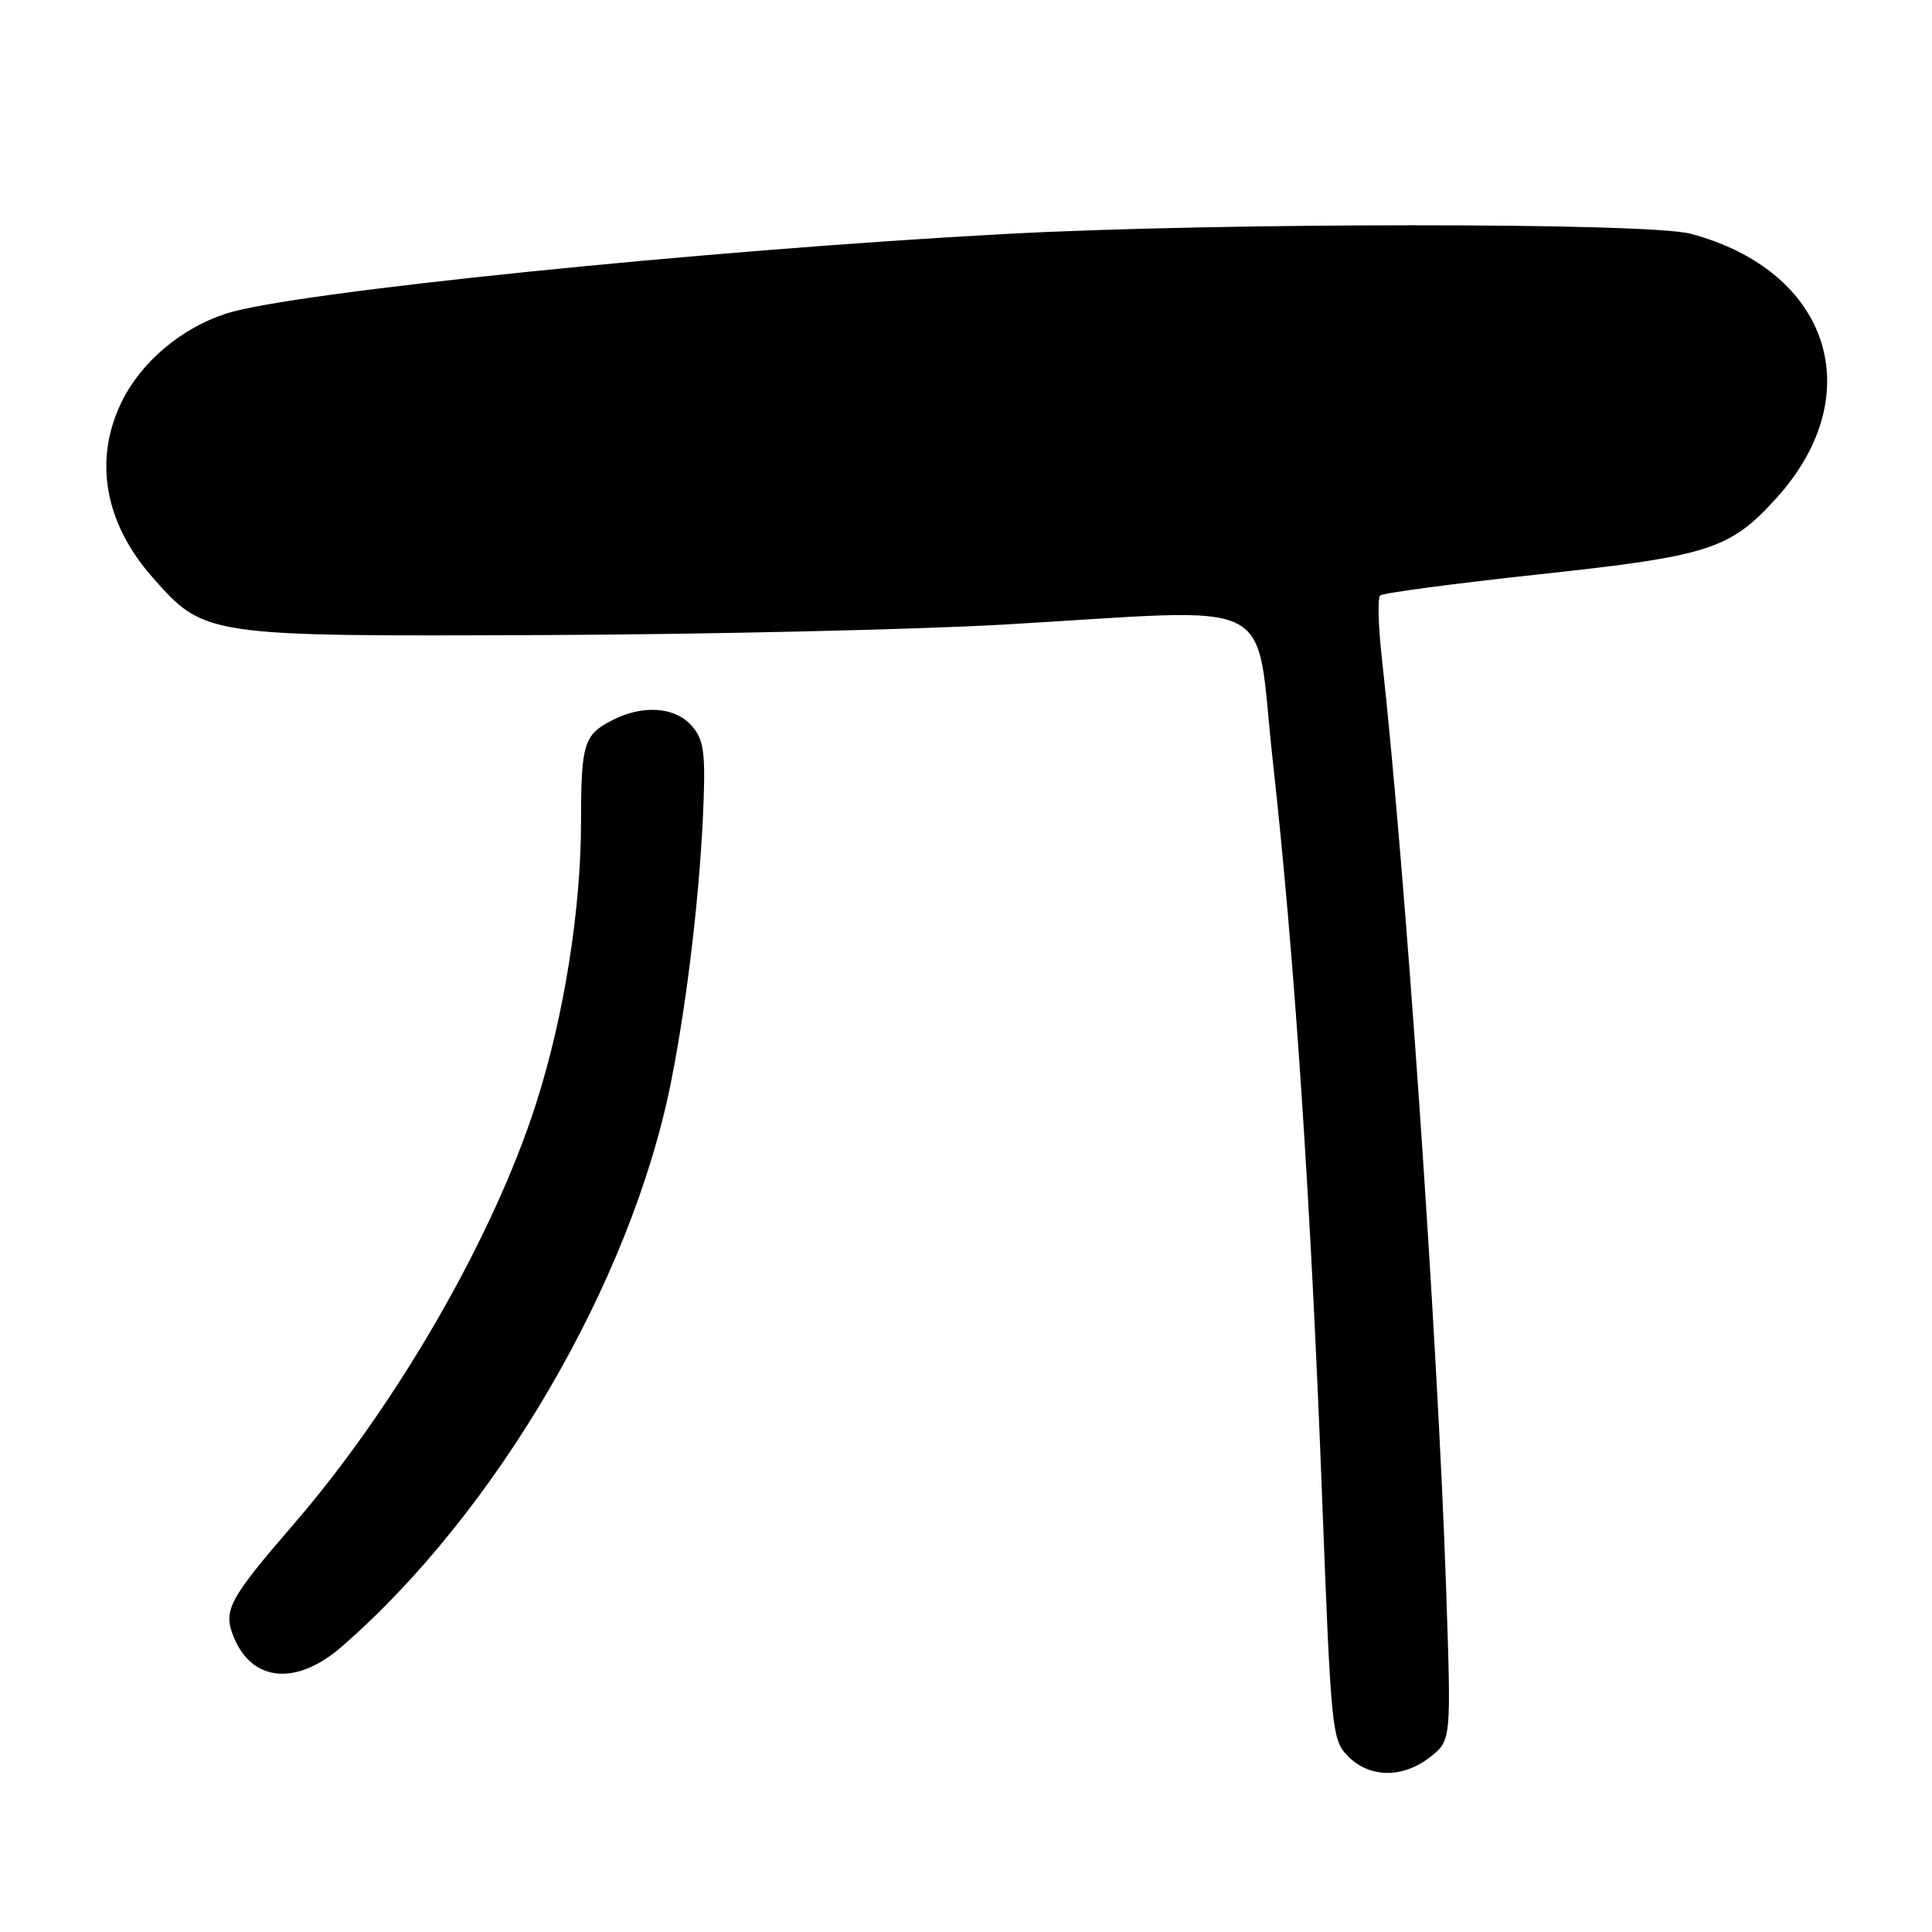 <?xml version="1.0" encoding="UTF-8" standalone="no"?>
<!DOCTYPE svg PUBLIC "-//W3C//DTD SVG 1.1//EN" "http://www.w3.org/Graphics/SVG/1.1/DTD/svg11.dtd" >
<svg xmlns="http://www.w3.org/2000/svg" xmlns:xlink="http://www.w3.org/1999/xlink" version="1.1" viewBox="0 0 256 256">
 <g >
 <path fill="currentColor"
d=" M 189.51 232.81 C 192.30 230.62 192.30 230.62 191.62 210.56 C 190.51 177.49 186.19 114.90 183.08 87.00 C 182.63 82.88 182.53 79.23 182.88 78.90 C 183.22 78.58 192.67 77.32 203.88 76.11 C 226.54 73.67 229.24 72.80 235.42 65.96 C 247.79 52.26 242.44 35.87 224.00 30.97 C 218.33 29.46 161.45 29.48 133.26 31.00 C 93.29 33.15 38.65 38.73 29.97 41.55 C 23.98 43.49 18.66 48.00 16.09 53.31 C 12.39 60.96 13.86 69.28 20.16 76.44 C 27.10 84.33 27.12 84.33 72.00 84.15 C 93.72 84.06 121.17 83.43 133.00 82.76 C 170.38 80.62 166.16 78.47 168.67 101.00 C 171.51 126.58 173.69 159.06 175.19 198.50 C 176.38 229.53 176.48 230.57 178.66 232.75 C 181.53 235.62 185.91 235.64 189.51 232.81 Z  M 45.21 218.25 C 65.72 200.47 83.60 169.87 88.89 143.50 C 91.12 132.34 92.85 117.39 93.24 105.86 C 93.46 99.51 93.18 97.86 91.60 96.11 C 89.36 93.63 85.11 93.37 81.07 95.46 C 77.36 97.38 77.00 98.56 76.99 108.83 C 76.99 120.54 74.73 134.68 71.04 146.21 C 65.36 163.95 52.56 186.17 38.94 201.93 C 30.27 211.97 29.51 213.40 30.99 216.97 C 33.43 222.87 39.27 223.39 45.21 218.25 Z "/>
</g>
</svg>
